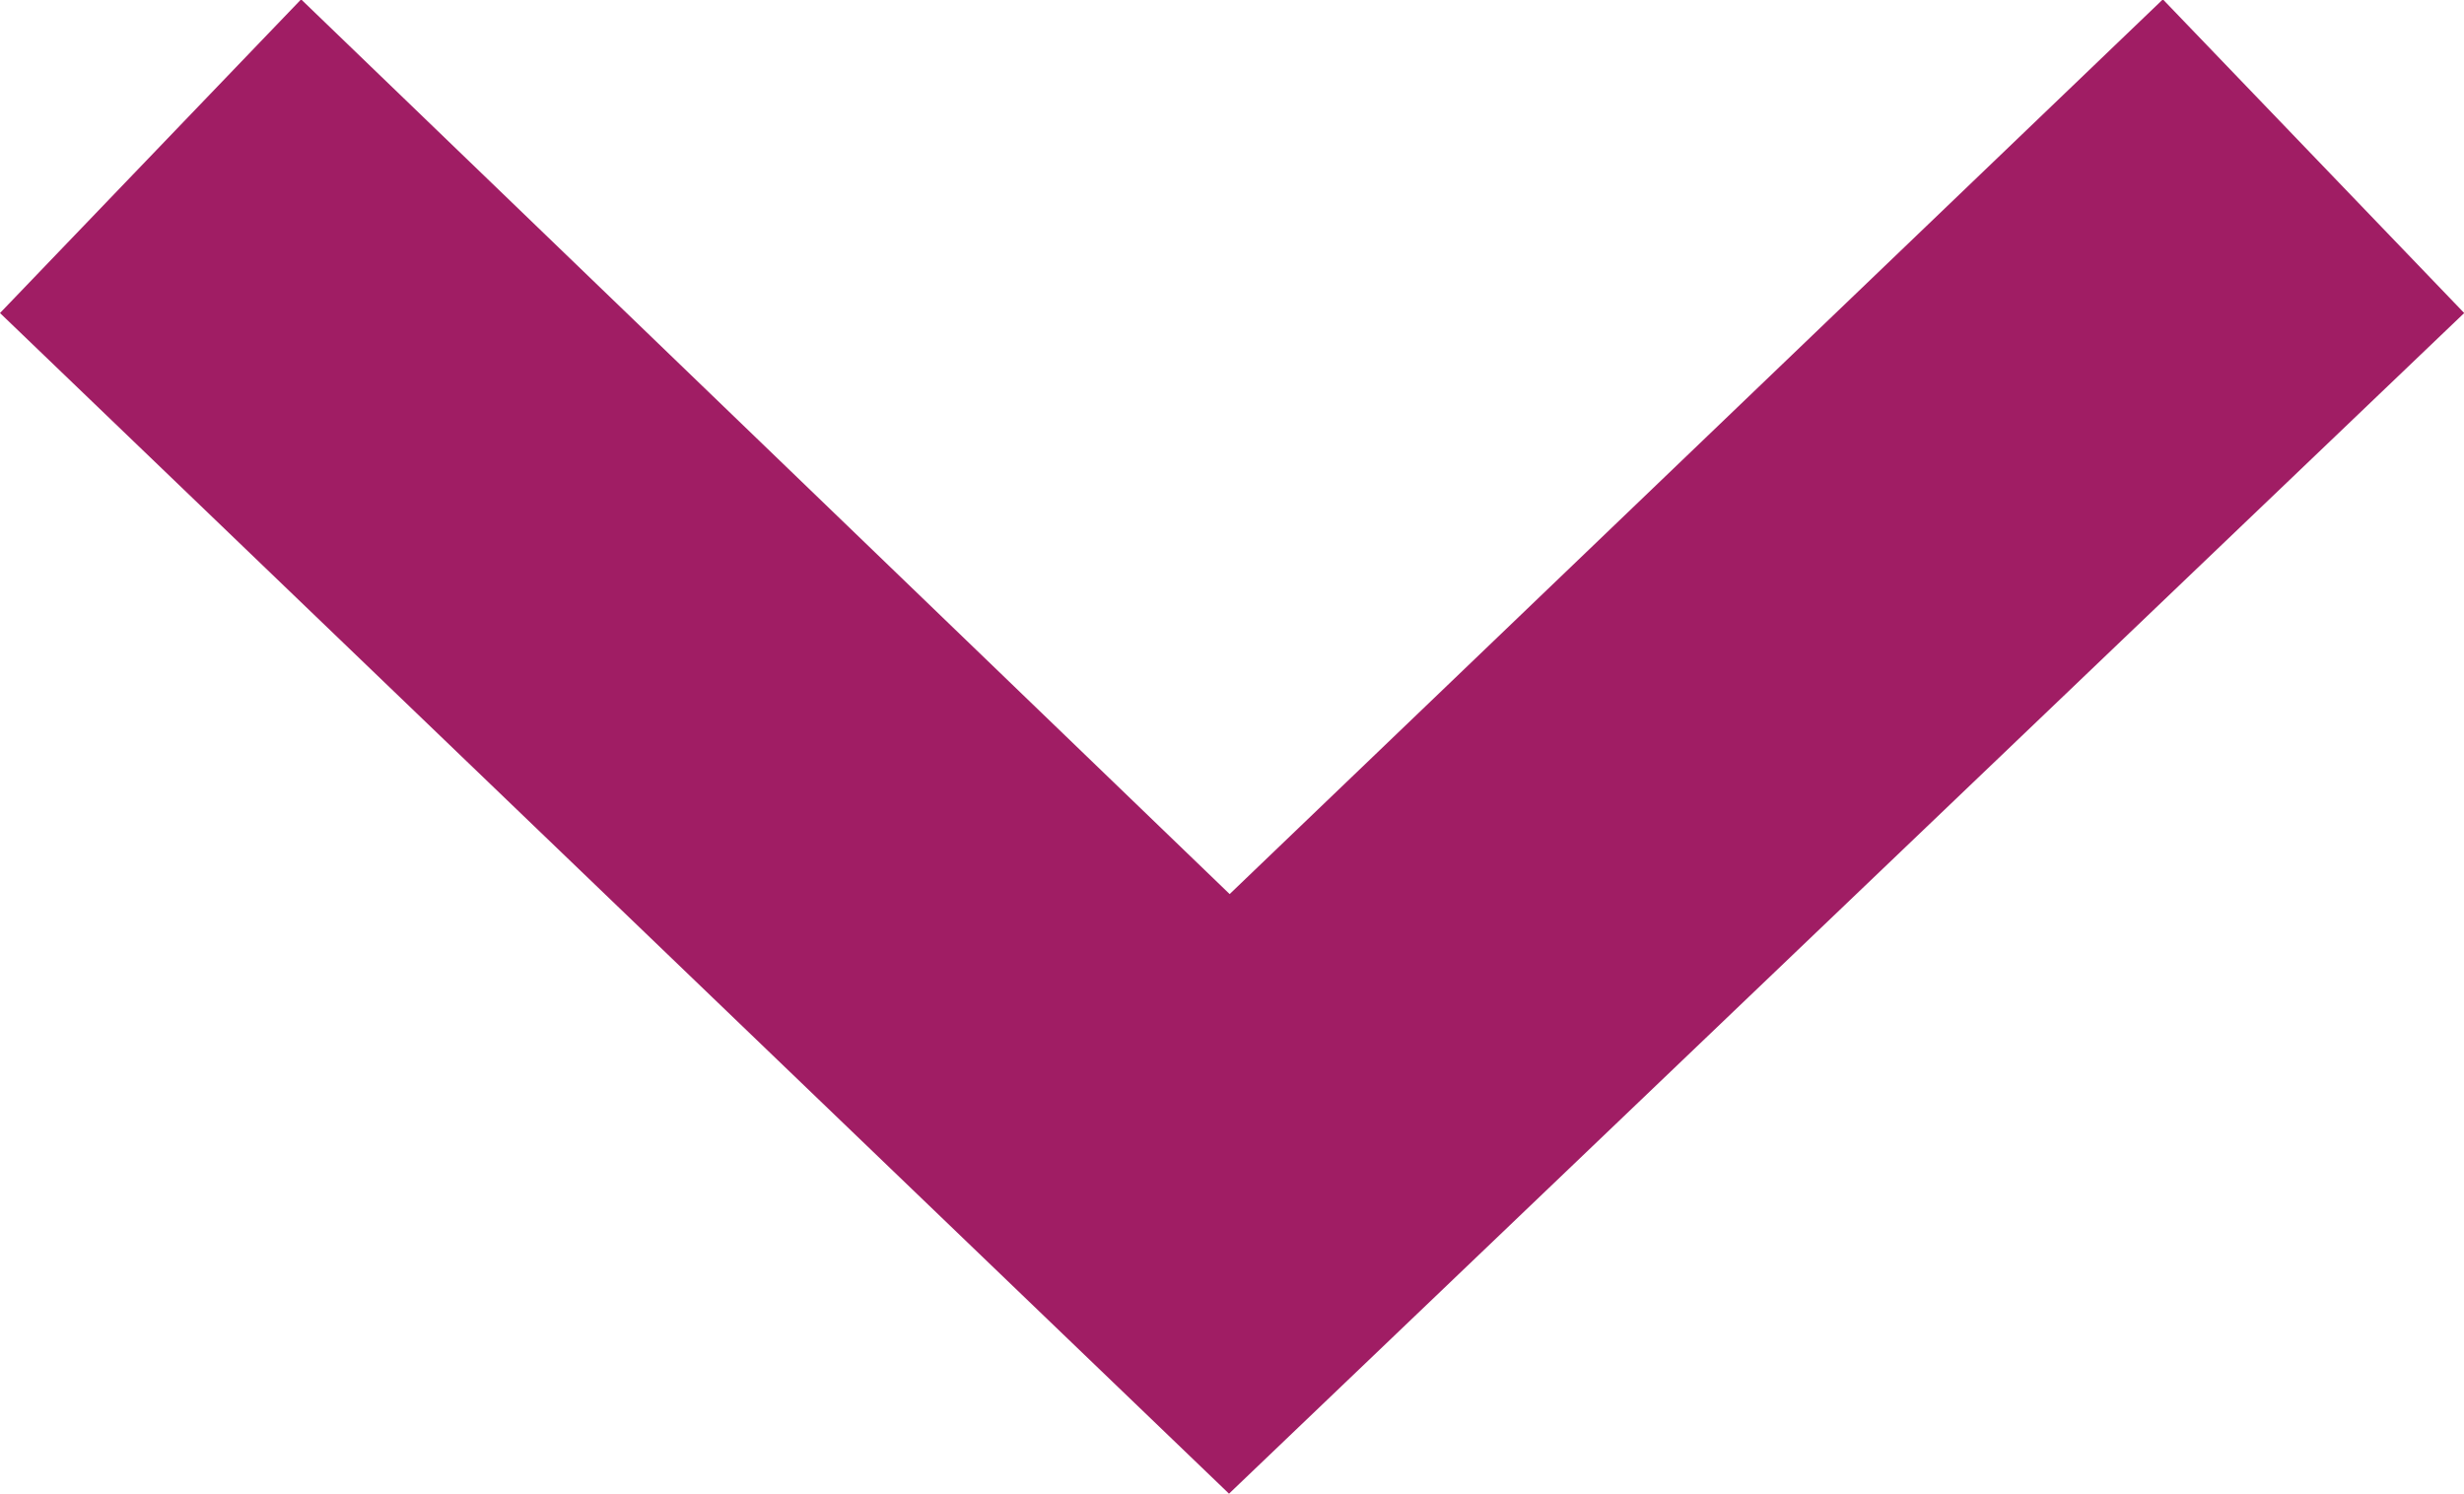 <svg xmlns="http://www.w3.org/2000/svg" width="11.546" height="7" viewBox="0 0 11.546 7">
  <path id="Path_30" data-name="Path 30" d="M1124.659,85.233,1118.9,79.7l1.411-1.47,4.351,4.193,4.373-4.193,1.412,1.47Z" transform="translate(-1118.9 -78.233)" fill="#a01d64"/>
</svg>
